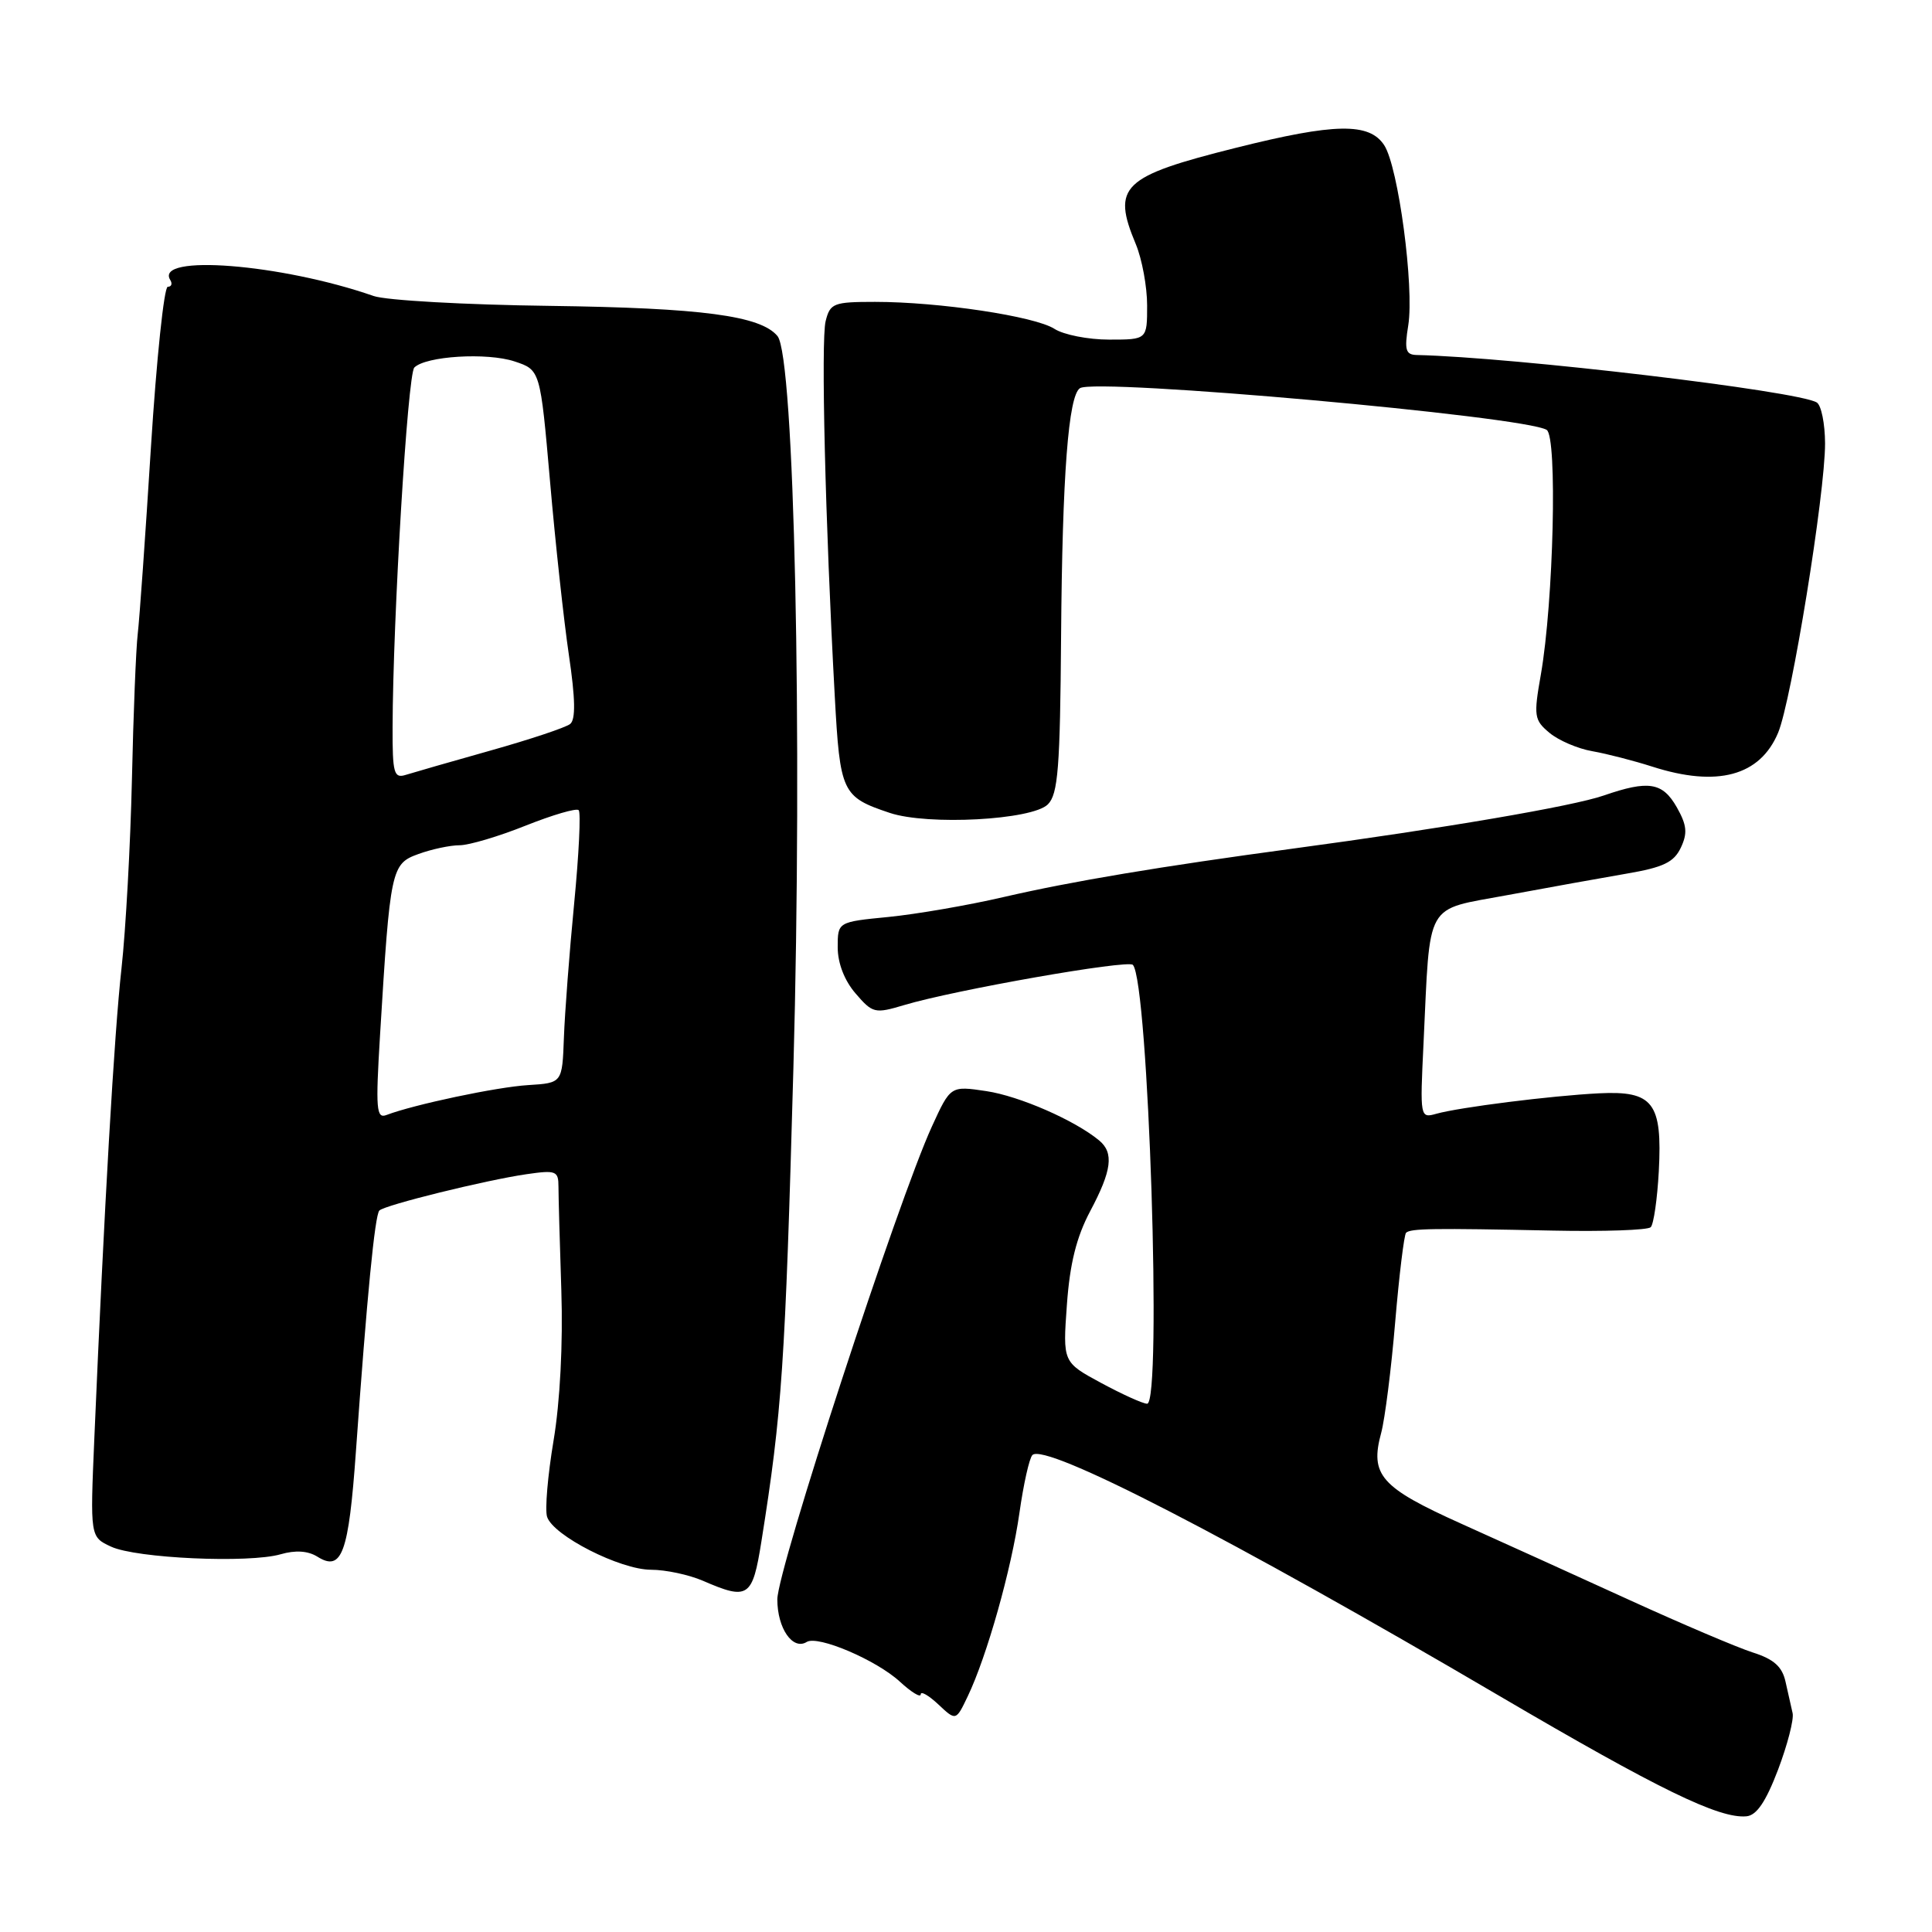 <?xml version="1.0" encoding="UTF-8" standalone="no"?>
<!DOCTYPE svg PUBLIC "-//W3C//DTD SVG 1.1//EN" "http://www.w3.org/Graphics/SVG/1.1/DTD/svg11.dtd" >
<svg xmlns="http://www.w3.org/2000/svg" xmlns:xlink="http://www.w3.org/1999/xlink" version="1.1" viewBox="0 0 256 256">
 <g >
 <path fill="currentColor"
d=" M 235.60 234.50 C 236.85 231.20 237.72 227.82 237.53 227.00 C 237.34 226.18 236.92 224.30 236.59 222.83 C 236.15 220.84 235.05 219.85 232.25 218.96 C 230.19 218.30 222.88 215.19 216.00 212.05 C 209.12 208.91 199.08 204.35 193.67 201.92 C 182.93 197.09 181.49 195.46 183.02 189.84 C 183.51 188.00 184.35 181.40 184.87 175.17 C 185.40 168.94 186.05 163.62 186.31 163.35 C 186.90 162.77 189.86 162.73 205.76 163.06 C 212.50 163.20 218.34 163.00 218.73 162.61 C 219.12 162.21 219.60 158.88 219.80 155.20 C 220.28 146.11 219.06 144.51 211.87 144.87 C 205.52 145.19 193.40 146.72 190.32 147.58 C 188.17 148.19 188.15 148.08 188.62 138.35 C 189.54 119.09 188.64 120.68 199.78 118.60 C 205.13 117.61 212.22 116.33 215.54 115.76 C 220.40 114.93 221.80 114.26 222.72 112.32 C 223.63 110.39 223.52 109.33 222.18 106.96 C 220.29 103.65 218.44 103.36 212.50 105.41 C 208.42 106.83 191.20 109.77 171.50 112.42 C 153.68 114.82 142.06 116.77 133.00 118.86 C 128.32 119.95 121.46 121.13 117.75 121.50 C 111.00 122.16 111.00 122.16 111.00 125.52 C 111.00 127.62 111.89 129.93 113.37 131.64 C 115.63 134.27 115.92 134.34 119.80 133.18 C 126.46 131.18 149.45 127.14 150.11 127.85 C 152.18 130.04 153.99 186.00 152.00 186.00 C 151.45 186.00 148.71 184.76 145.91 183.25 C 140.82 180.50 140.82 180.50 141.37 172.88 C 141.76 167.42 142.64 163.91 144.46 160.48 C 147.32 155.10 147.62 152.76 145.65 151.12 C 142.43 148.45 135.09 145.24 130.70 144.58 C 125.95 143.87 125.95 143.87 123.48 149.27 C 118.98 159.10 103.00 207.99 103.00 211.93 C 103.00 215.76 105.04 218.71 106.89 217.57 C 108.37 216.65 116.14 219.97 119.25 222.84 C 120.76 224.23 122.00 224.99 122.00 224.51 C 122.00 224.04 123.05 224.64 124.33 225.84 C 126.67 228.04 126.67 228.04 128.23 224.77 C 130.76 219.49 134.02 207.94 135.08 200.47 C 135.62 196.66 136.39 193.21 136.80 192.80 C 138.47 191.13 163.09 203.83 198.68 224.72 C 219.78 237.10 227.79 241.00 231.41 240.67 C 232.76 240.55 233.98 238.75 235.60 234.50 Z  M 100.89 204.25 C 103.62 187.11 104.04 180.93 105.13 141.50 C 106.35 97.33 105.26 47.22 103.02 44.53 C 100.79 41.83 92.96 40.80 72.86 40.53 C 61.66 40.39 51.15 39.80 49.50 39.22 C 37.27 34.96 20.42 33.63 22.56 37.10 C 22.87 37.60 22.72 38.00 22.23 38.00 C 21.74 38.00 20.74 47.56 20.00 59.25 C 19.27 70.94 18.48 82.08 18.25 84.00 C 18.02 85.92 17.67 94.61 17.48 103.31 C 17.28 112.00 16.66 123.25 16.10 128.31 C 15.14 136.89 13.81 159.93 12.50 190.58 C 11.94 203.65 11.94 203.65 14.72 204.94 C 18.06 206.49 32.97 207.16 37.18 205.95 C 39.15 205.38 40.81 205.49 42.06 206.27 C 45.30 208.30 46.20 205.85 47.16 192.33 C 48.62 171.81 49.67 160.99 50.27 160.40 C 51.00 159.67 64.33 156.38 69.75 155.59 C 73.68 155.02 74.00 155.15 74.00 157.24 C 74.00 158.48 74.17 164.68 74.38 171.00 C 74.61 178.02 74.21 185.76 73.35 190.88 C 72.58 195.48 72.19 200.03 72.49 200.98 C 73.28 203.47 82.17 208.00 86.27 208.00 C 88.20 208.00 91.28 208.66 93.14 209.46 C 99.15 212.07 99.71 211.69 100.89 204.25 Z  M 138.85 106.58 C 140.20 105.23 140.47 101.75 140.60 84.24 C 140.76 62.94 141.57 52.38 143.11 51.43 C 145.30 50.08 202.00 55.15 204.94 56.96 C 206.38 57.85 205.86 79.71 204.17 89.39 C 203.20 94.89 203.28 95.41 205.32 97.11 C 206.52 98.11 209.07 99.21 211.00 99.54 C 212.93 99.88 216.49 100.80 218.93 101.58 C 227.55 104.35 233.21 102.82 235.61 97.09 C 237.39 92.82 241.84 65.39 241.83 58.75 C 241.82 56.14 241.33 53.70 240.73 53.33 C 238.24 51.80 200.67 47.34 187.74 47.04 C 186.26 47.01 186.07 46.39 186.60 43.12 C 187.41 38.04 185.29 22.13 183.42 19.25 C 181.45 16.22 176.87 16.30 163.79 19.58 C 148.65 23.37 147.29 24.68 150.50 32.35 C 151.32 34.32 152.00 37.98 152.00 40.47 C 152.00 45.00 152.00 45.00 146.96 45.00 C 144.20 45.00 140.93 44.36 139.71 43.57 C 137.13 41.91 124.45 40.00 115.95 40.00 C 110.44 40.00 109.99 40.18 109.40 42.56 C 108.77 45.07 109.35 69.20 110.61 92.23 C 111.31 105.05 111.56 105.59 117.89 107.71 C 122.94 109.40 136.77 108.66 138.85 106.58 Z  M 50.36 137.11 C 51.70 115.10 51.83 114.46 55.45 113.16 C 57.20 112.52 59.66 112.00 60.90 112.00 C 62.14 112.00 66.08 110.83 69.65 109.40 C 73.22 107.98 76.38 107.05 76.68 107.35 C 76.98 107.65 76.71 113.20 76.08 119.70 C 75.45 126.19 74.84 134.20 74.72 137.50 C 74.50 143.50 74.50 143.50 70.00 143.78 C 65.84 144.03 54.84 146.36 51.22 147.74 C 49.86 148.27 49.76 147.00 50.36 137.11 Z  M 52.02 96.37 C 52.06 81.97 54.01 49.59 54.90 48.70 C 56.42 47.18 64.52 46.68 68.18 47.89 C 71.59 49.02 71.59 49.02 72.88 63.76 C 73.58 71.87 74.71 82.23 75.38 86.79 C 76.24 92.58 76.29 95.34 75.55 95.93 C 74.97 96.40 70.22 97.98 65.00 99.45 C 59.77 100.92 54.71 102.38 53.75 102.68 C 52.20 103.17 52.00 102.45 52.02 96.37 Z "/>
</g>
</svg>